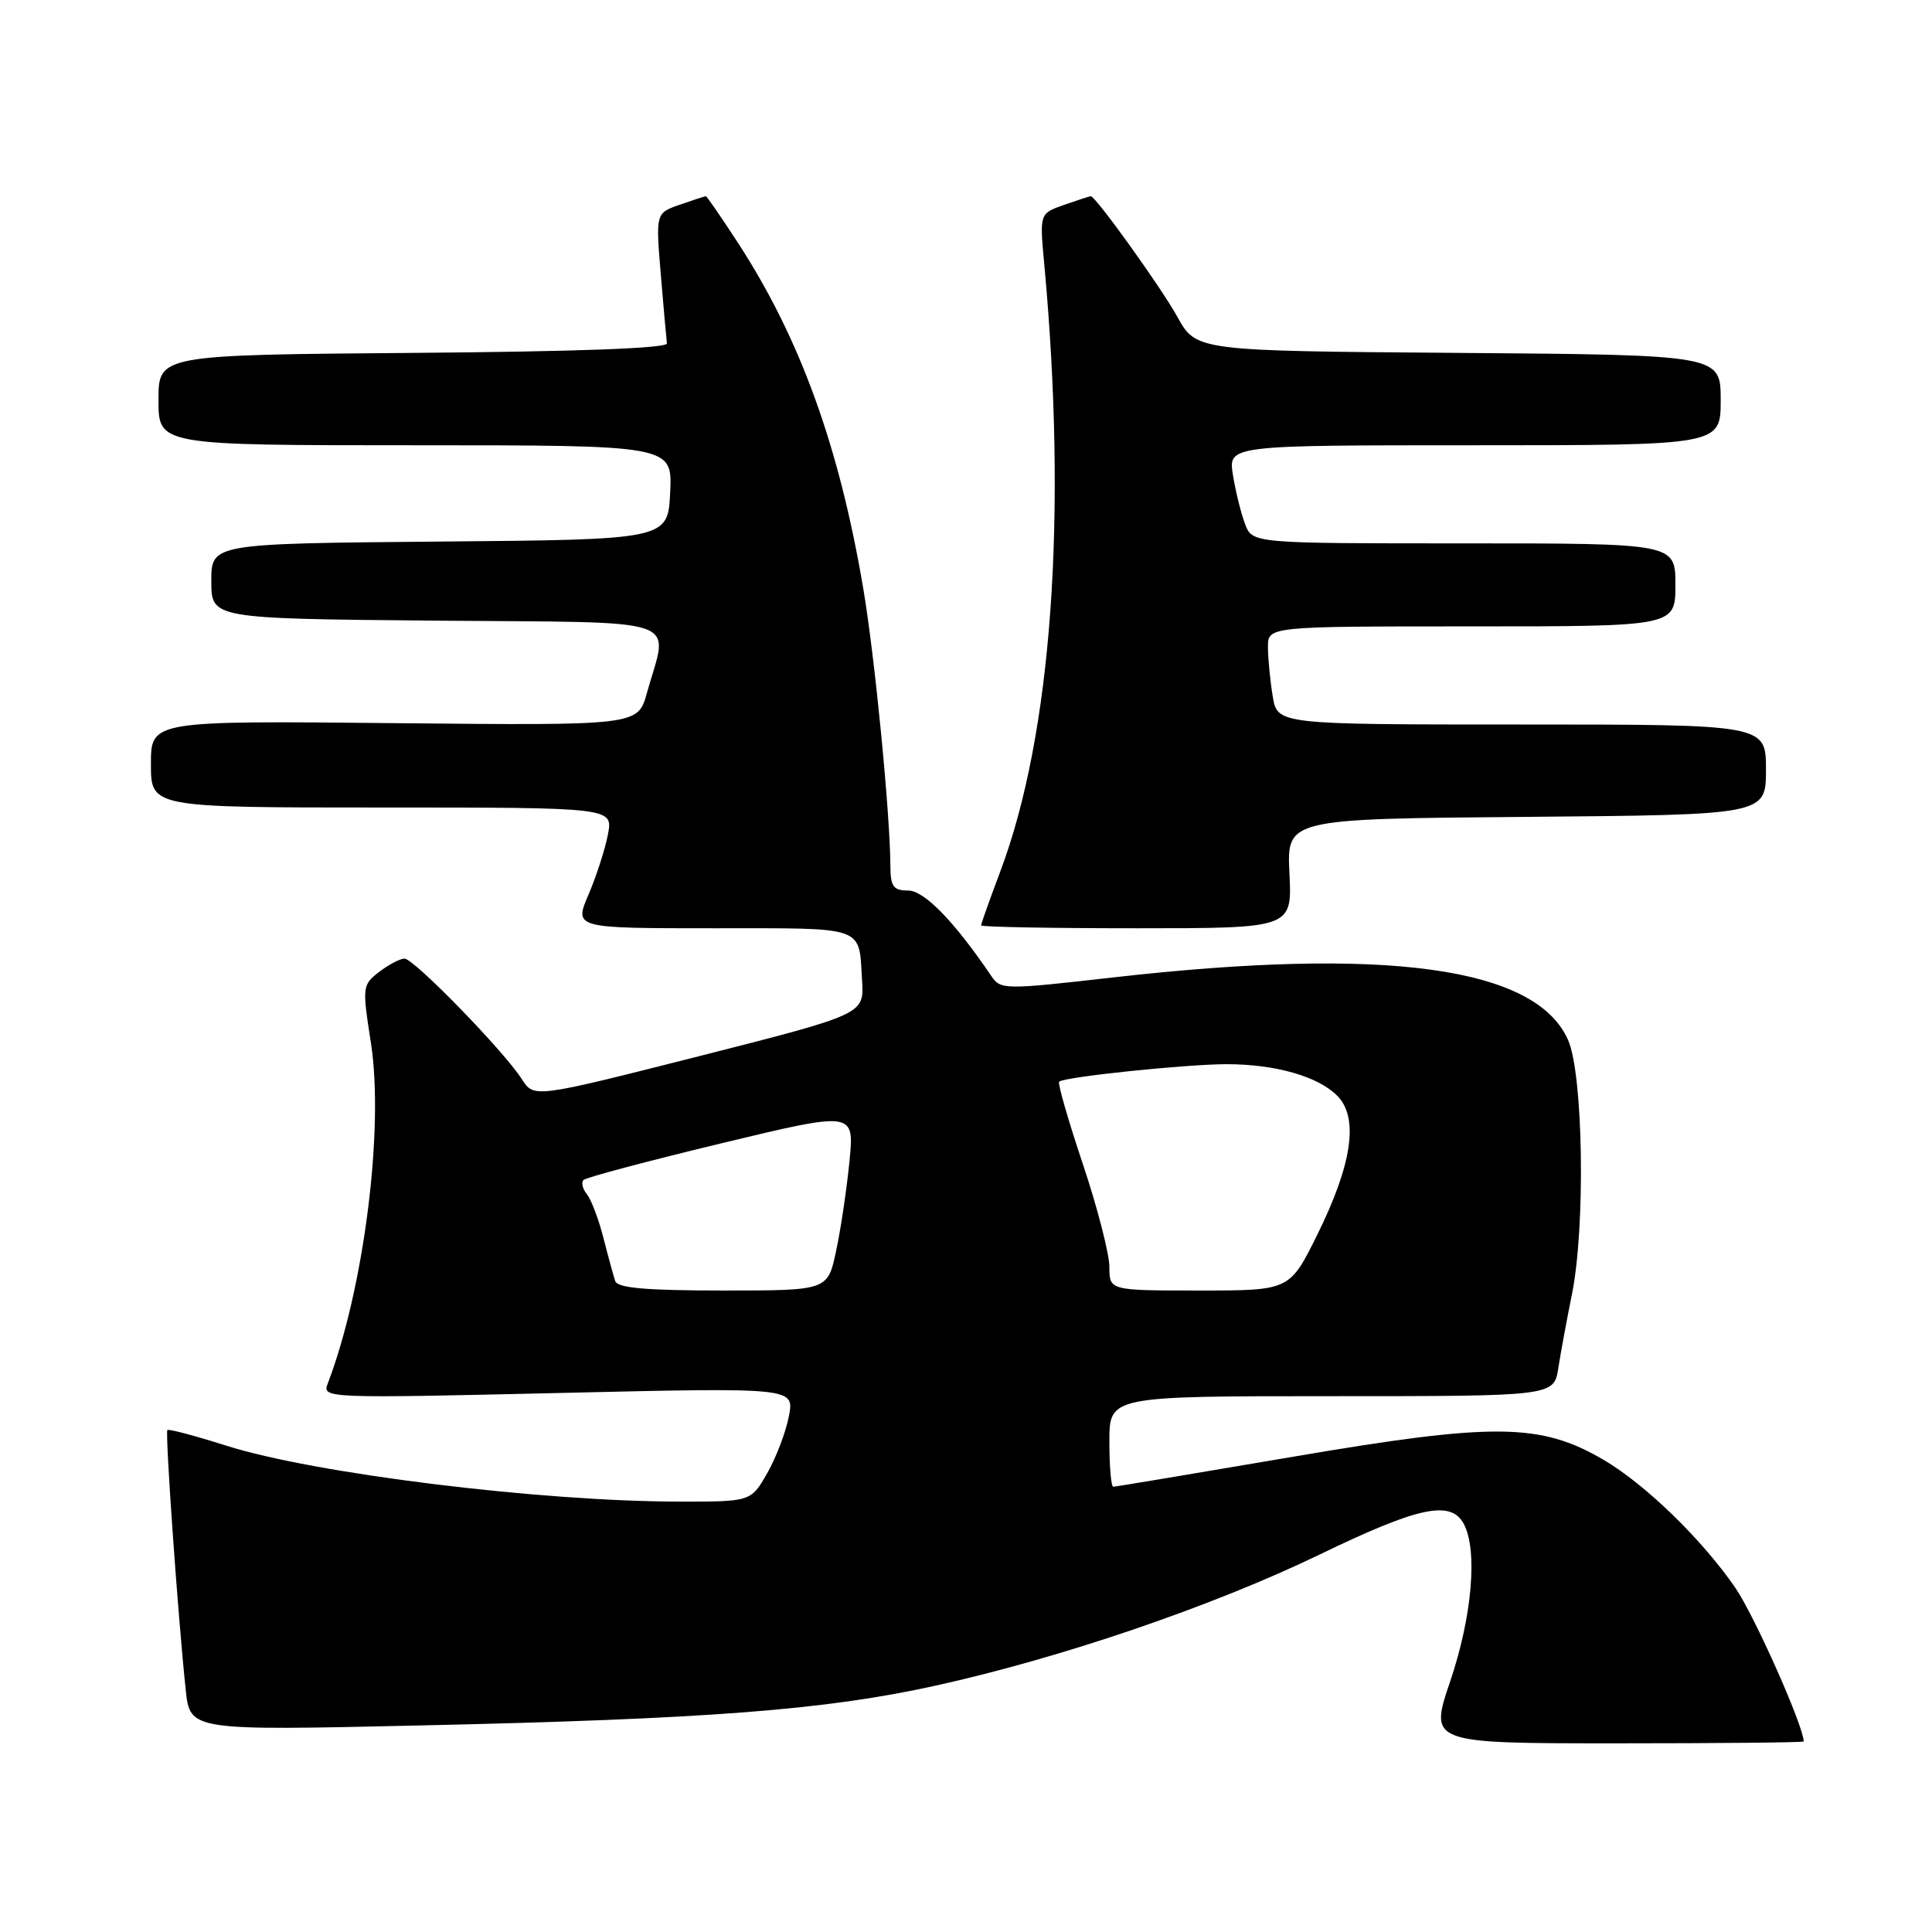 <?xml version="1.0" encoding="UTF-8" standalone="no"?>
<!DOCTYPE svg PUBLIC "-//W3C//DTD SVG 1.1//EN" "http://www.w3.org/Graphics/SVG/1.1/DTD/svg11.dtd" >
<svg xmlns="http://www.w3.org/2000/svg" xmlns:xlink="http://www.w3.org/1999/xlink" version="1.1" viewBox="0 0 256 256">
 <g >
 <path fill="currentColor"
d=" M 239.00 230.75 C 238.97 228.68 232.48 214.11 229.96 210.42 C 225.57 204.02 218.02 196.68 212.49 193.44 C 204.14 188.55 198.02 188.48 171.49 193.00 C 158.58 195.20 147.79 197.00 147.51 197.00 C 147.23 197.00 147.00 194.30 147.00 191.00 C 147.00 185.00 147.00 185.00 176.45 185.00 C 205.91 185.00 205.91 185.00 206.49 181.25 C 206.81 179.19 207.62 174.80 208.29 171.50 C 210.10 162.54 209.79 142.38 207.78 137.81 C 203.51 128.12 183.68 125.40 147.36 129.53 C 133.11 131.15 132.58 131.15 131.37 129.35 C 126.45 122.09 122.47 118.00 120.34 118.00 C 118.37 118.00 118.00 117.48 117.98 114.75 C 117.95 107.82 115.92 87.05 114.39 78.00 C 111.21 59.19 106.02 44.85 97.83 32.25 C 95.59 28.81 93.66 26.00 93.53 26.00 C 93.40 26.00 91.86 26.50 90.09 27.12 C 86.88 28.24 86.88 28.24 87.56 36.37 C 87.93 40.84 88.30 44.95 88.37 45.50 C 88.45 46.15 76.52 46.59 54.75 46.76 C 21.00 47.03 21.00 47.03 21.00 53.01 C 21.00 59.00 21.00 59.00 55.05 59.00 C 89.10 59.00 89.10 59.00 88.80 65.25 C 88.50 71.50 88.50 71.50 58.25 71.76 C 28.00 72.03 28.00 72.03 28.00 77.00 C 28.00 81.97 28.00 81.97 57.75 82.24 C 91.37 82.53 88.58 81.58 85.72 91.82 C 84.52 96.14 84.52 96.14 52.26 95.82 C 20.00 95.50 20.00 95.50 20.00 101.25 C 20.00 107.00 20.00 107.00 50.61 107.00 C 81.22 107.00 81.22 107.00 80.56 110.54 C 80.19 112.49 79.03 116.09 77.98 118.54 C 76.07 123.00 76.07 123.00 94.57 123.00 C 114.94 123.00 113.78 122.59 114.23 129.95 C 114.50 134.39 114.50 134.39 92.63 139.95 C 70.75 145.50 70.75 145.50 69.15 143.00 C 66.72 139.21 54.82 127.00 53.59 127.02 C 52.99 127.03 51.48 127.83 50.23 128.79 C 48.01 130.50 47.99 130.74 49.15 138.21 C 50.92 149.60 48.21 170.87 43.40 183.40 C 42.69 185.26 43.45 185.29 73.96 184.58 C 105.25 183.85 105.25 183.85 104.54 187.62 C 104.15 189.69 102.86 193.10 101.67 195.19 C 99.50 198.98 99.50 198.98 90.00 198.97 C 71.50 198.95 41.64 195.26 29.99 191.56 C 25.87 190.25 22.36 189.32 22.18 189.49 C 21.86 189.81 23.58 214.24 24.61 223.91 C 25.18 229.32 25.18 229.32 55.69 228.63 C 93.87 227.78 109.40 226.58 124.00 223.35 C 140.66 219.67 160.69 212.83 174.87 205.98 C 187.99 199.63 192.25 198.73 193.96 201.93 C 195.82 205.41 195.07 214.18 192.17 222.75 C 189.37 231.00 189.37 231.00 214.19 231.00 C 227.83 231.00 239.00 230.89 239.00 230.75 Z  M 170.86 115.75 C 170.50 108.50 170.50 108.50 202.25 108.24 C 234.00 107.97 234.00 107.97 234.00 101.99 C 234.00 96.00 234.00 96.00 201.63 96.00 C 169.26 96.00 169.26 96.00 168.64 92.25 C 168.30 90.19 168.02 87.26 168.01 85.75 C 168.00 83.00 168.00 83.00 195.00 83.00 C 222.00 83.00 222.00 83.00 222.00 77.50 C 222.00 72.00 222.00 72.00 193.98 72.00 C 165.95 72.00 165.95 72.00 164.98 69.44 C 164.44 68.03 163.72 65.11 163.37 62.94 C 162.74 59.00 162.74 59.00 195.37 59.00 C 228.00 59.00 228.00 59.00 228.00 53.01 C 228.00 47.03 228.00 47.03 193.25 46.76 C 158.51 46.50 158.51 46.50 156.00 41.97 C 153.83 38.05 145.18 26.00 144.53 26.00 C 144.40 26.00 142.82 26.51 141.02 27.14 C 137.75 28.28 137.75 28.28 138.36 34.89 C 141.46 68.41 139.37 97.34 132.54 115.48 C 131.14 119.20 130.00 122.41 130.00 122.62 C 130.00 122.83 139.27 123.00 150.61 123.00 C 171.21 123.00 171.21 123.00 170.86 115.75 Z  M 81.52 169.75 C 81.29 169.06 80.58 166.47 79.95 164.00 C 79.32 161.53 78.33 158.93 77.76 158.23 C 77.19 157.53 76.99 156.68 77.32 156.35 C 77.65 156.02 85.86 153.84 95.56 151.50 C 113.21 147.25 113.21 147.25 112.56 153.87 C 112.20 157.52 111.41 162.86 110.79 165.75 C 109.68 171.00 109.68 171.00 95.81 171.00 C 85.60 171.00 81.83 170.67 81.52 169.75 Z  M 147.00 167.88 C 147.00 166.16 145.42 160.02 143.48 154.23 C 141.54 148.44 140.13 143.54 140.34 143.33 C 140.97 142.70 157.10 141.02 162.50 141.01 C 168.98 141.01 174.61 142.61 177.18 145.18 C 180.07 148.07 179.19 154.21 174.56 163.58 C 170.89 171.00 170.89 171.00 158.95 171.00 C 147.00 171.00 147.00 171.00 147.00 167.88 Z "/>
</g>
</svg>